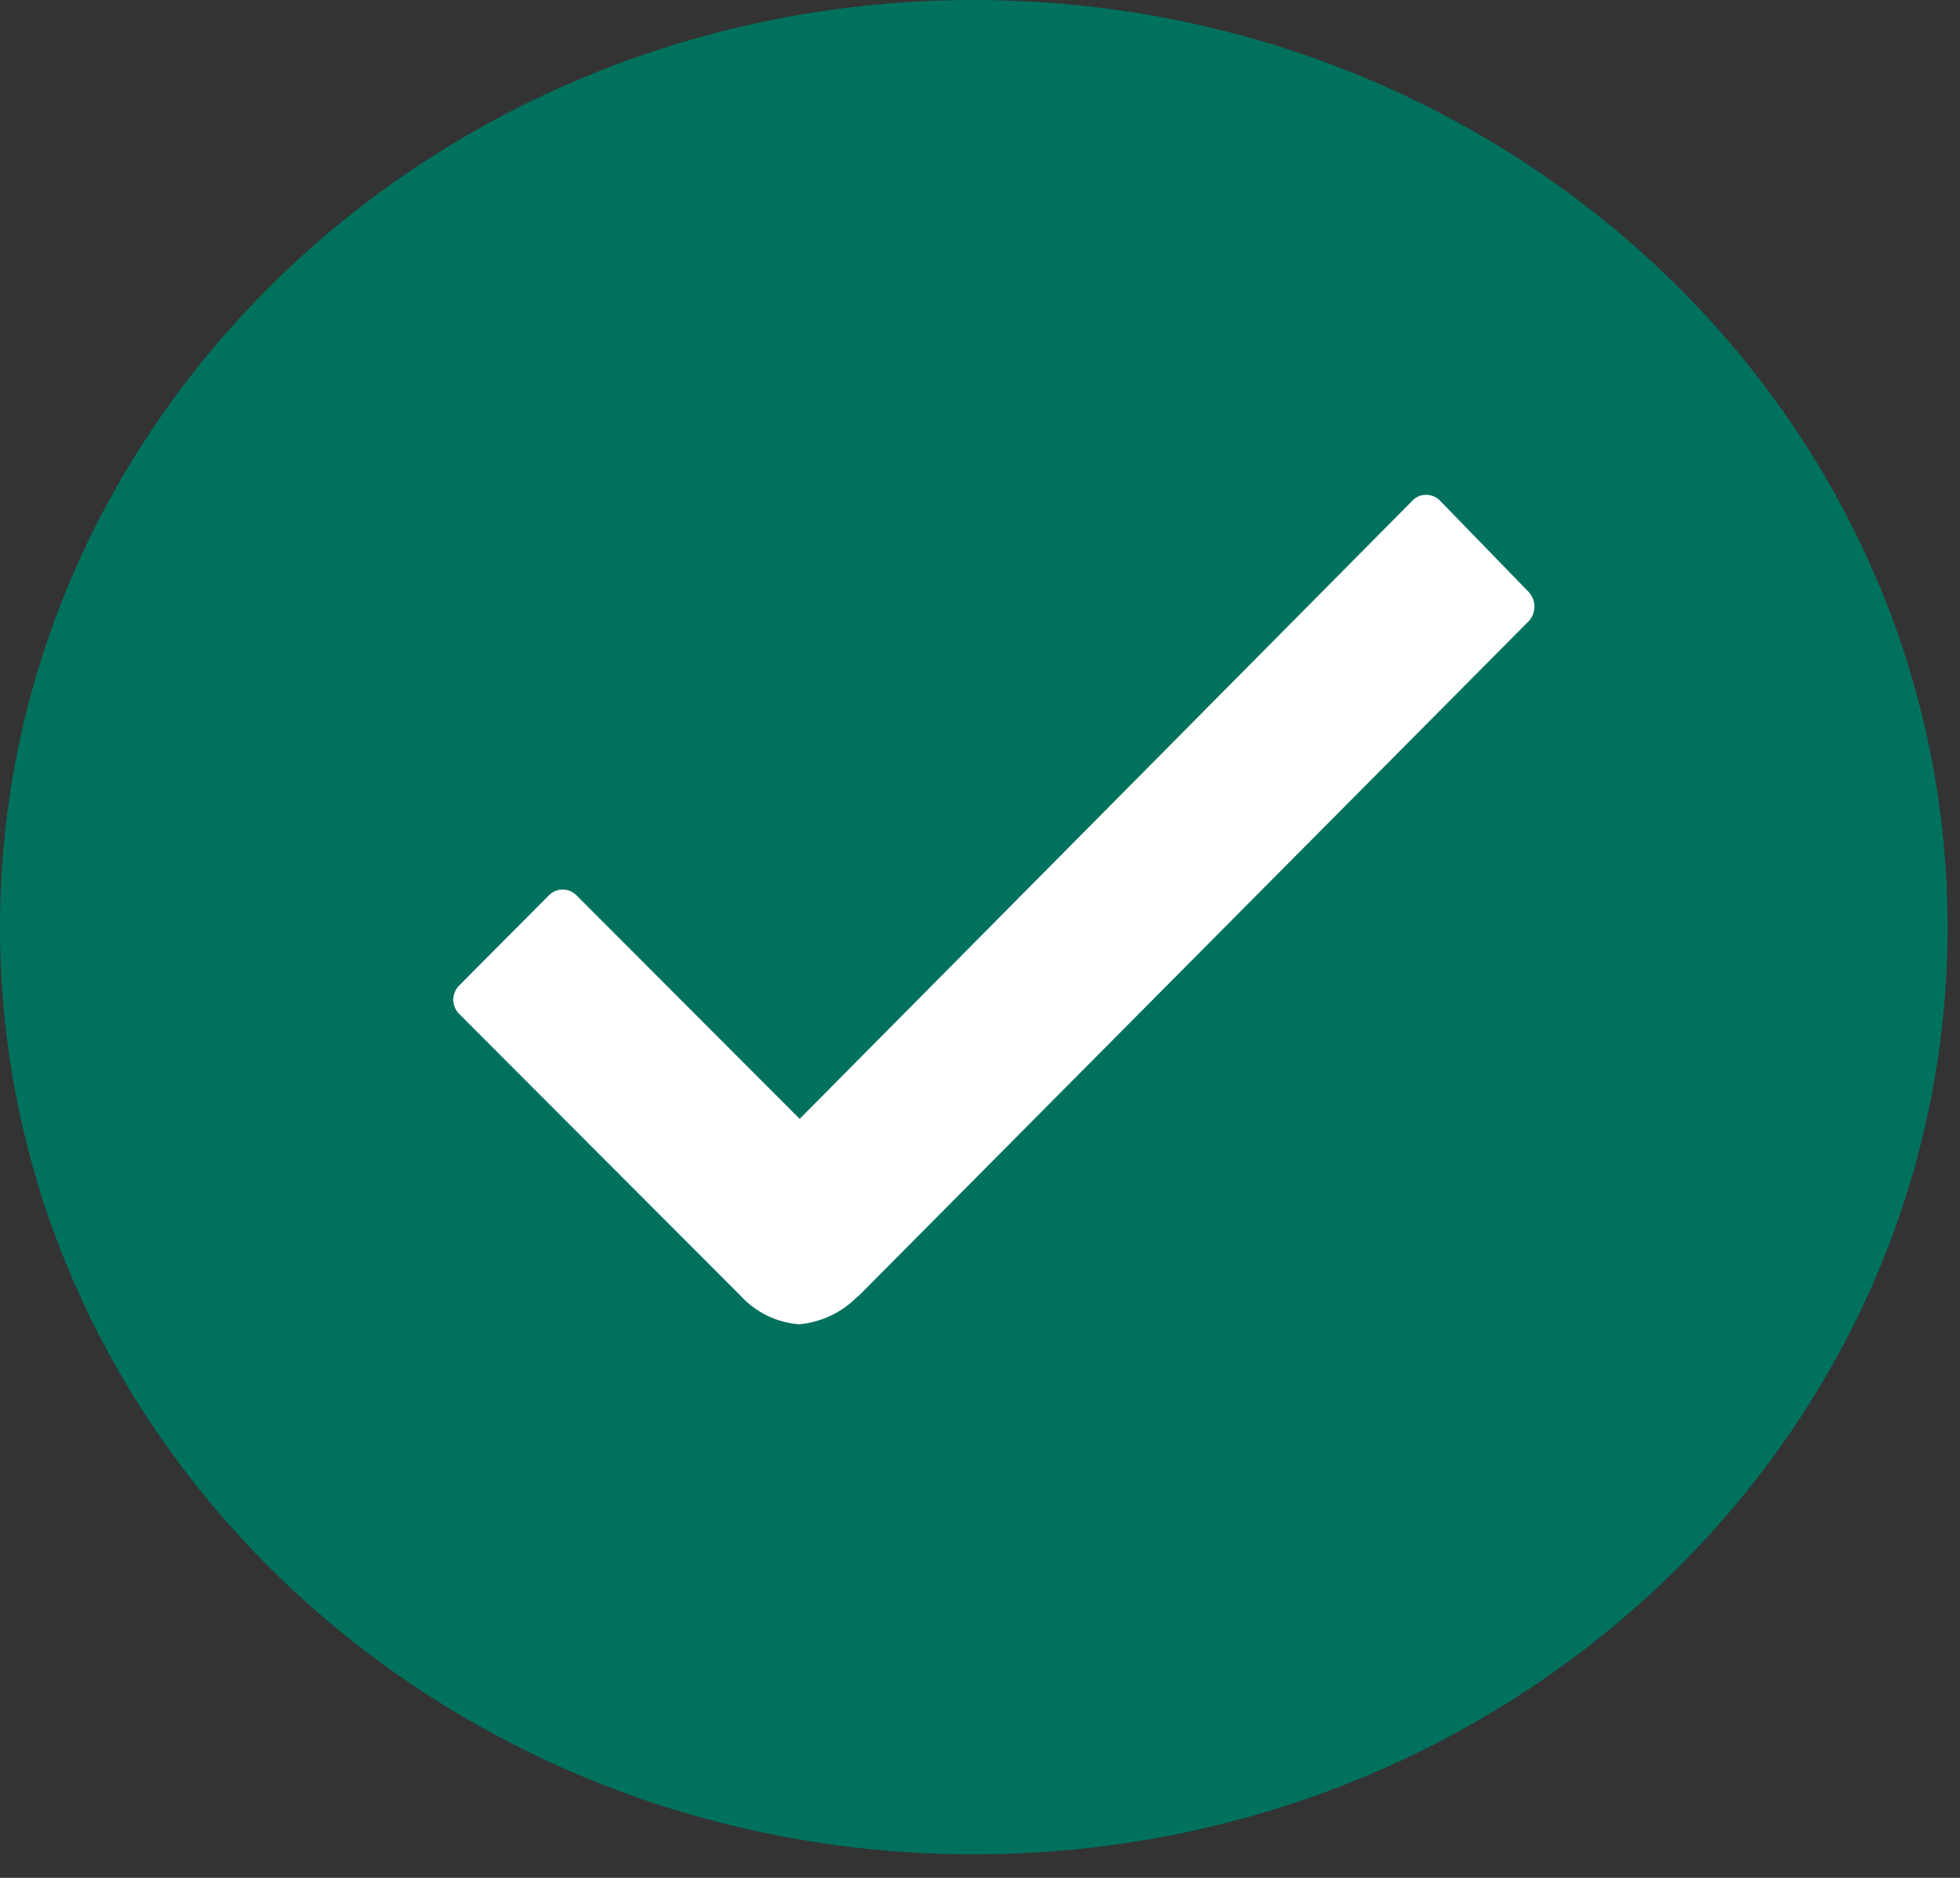 <svg width="24" height="23" viewBox="0 0 24 23" fill="none" xmlns="http://www.w3.org/2000/svg">
<rect x="0" y="0" width="24" height="23" fill="#333333" stroke="none"/>
<g clip-path="url(#clip0_7_2)">
<path d="M11.924 22.712C18.509 22.712 23.848 17.628 23.848 11.356C23.848 5.084 18.509 0 11.924 0C5.339 0 0 5.084 0 11.356C0 17.628 5.339 22.712 11.924 22.712Z" fill="#00715D"/>
<path d="M18.718 7.25L17.636 6.135C17.614 6.111 17.587 6.093 17.558 6.08C17.528 6.067 17.496 6.061 17.464 6.061C17.432 6.06 17.4 6.066 17.37 6.079C17.34 6.092 17.314 6.111 17.292 6.135L9.792 13.704L7.062 10.969C7.04 10.946 7.013 10.927 6.984 10.914C6.954 10.902 6.922 10.895 6.89 10.895C6.858 10.895 6.826 10.902 6.796 10.914C6.767 10.927 6.74 10.946 6.718 10.969L5.624 12.069C5.601 12.092 5.582 12.119 5.57 12.149C5.557 12.18 5.55 12.212 5.55 12.245C5.55 12.277 5.557 12.309 5.57 12.34C5.582 12.37 5.601 12.397 5.624 12.42L9.067 15.869C9.253 16.073 9.51 16.199 9.786 16.22C10.056 16.195 10.309 16.075 10.499 15.881H10.505L18.724 7.603C18.767 7.554 18.79 7.491 18.789 7.425C18.788 7.36 18.762 7.298 18.718 7.25Z" fill="white"/>
</g>
<defs>
<clipPath id="clip0_7_2">
<rect width="23.847" height="22.712" fill="white"/>
</clipPath>
</defs>
</svg>

